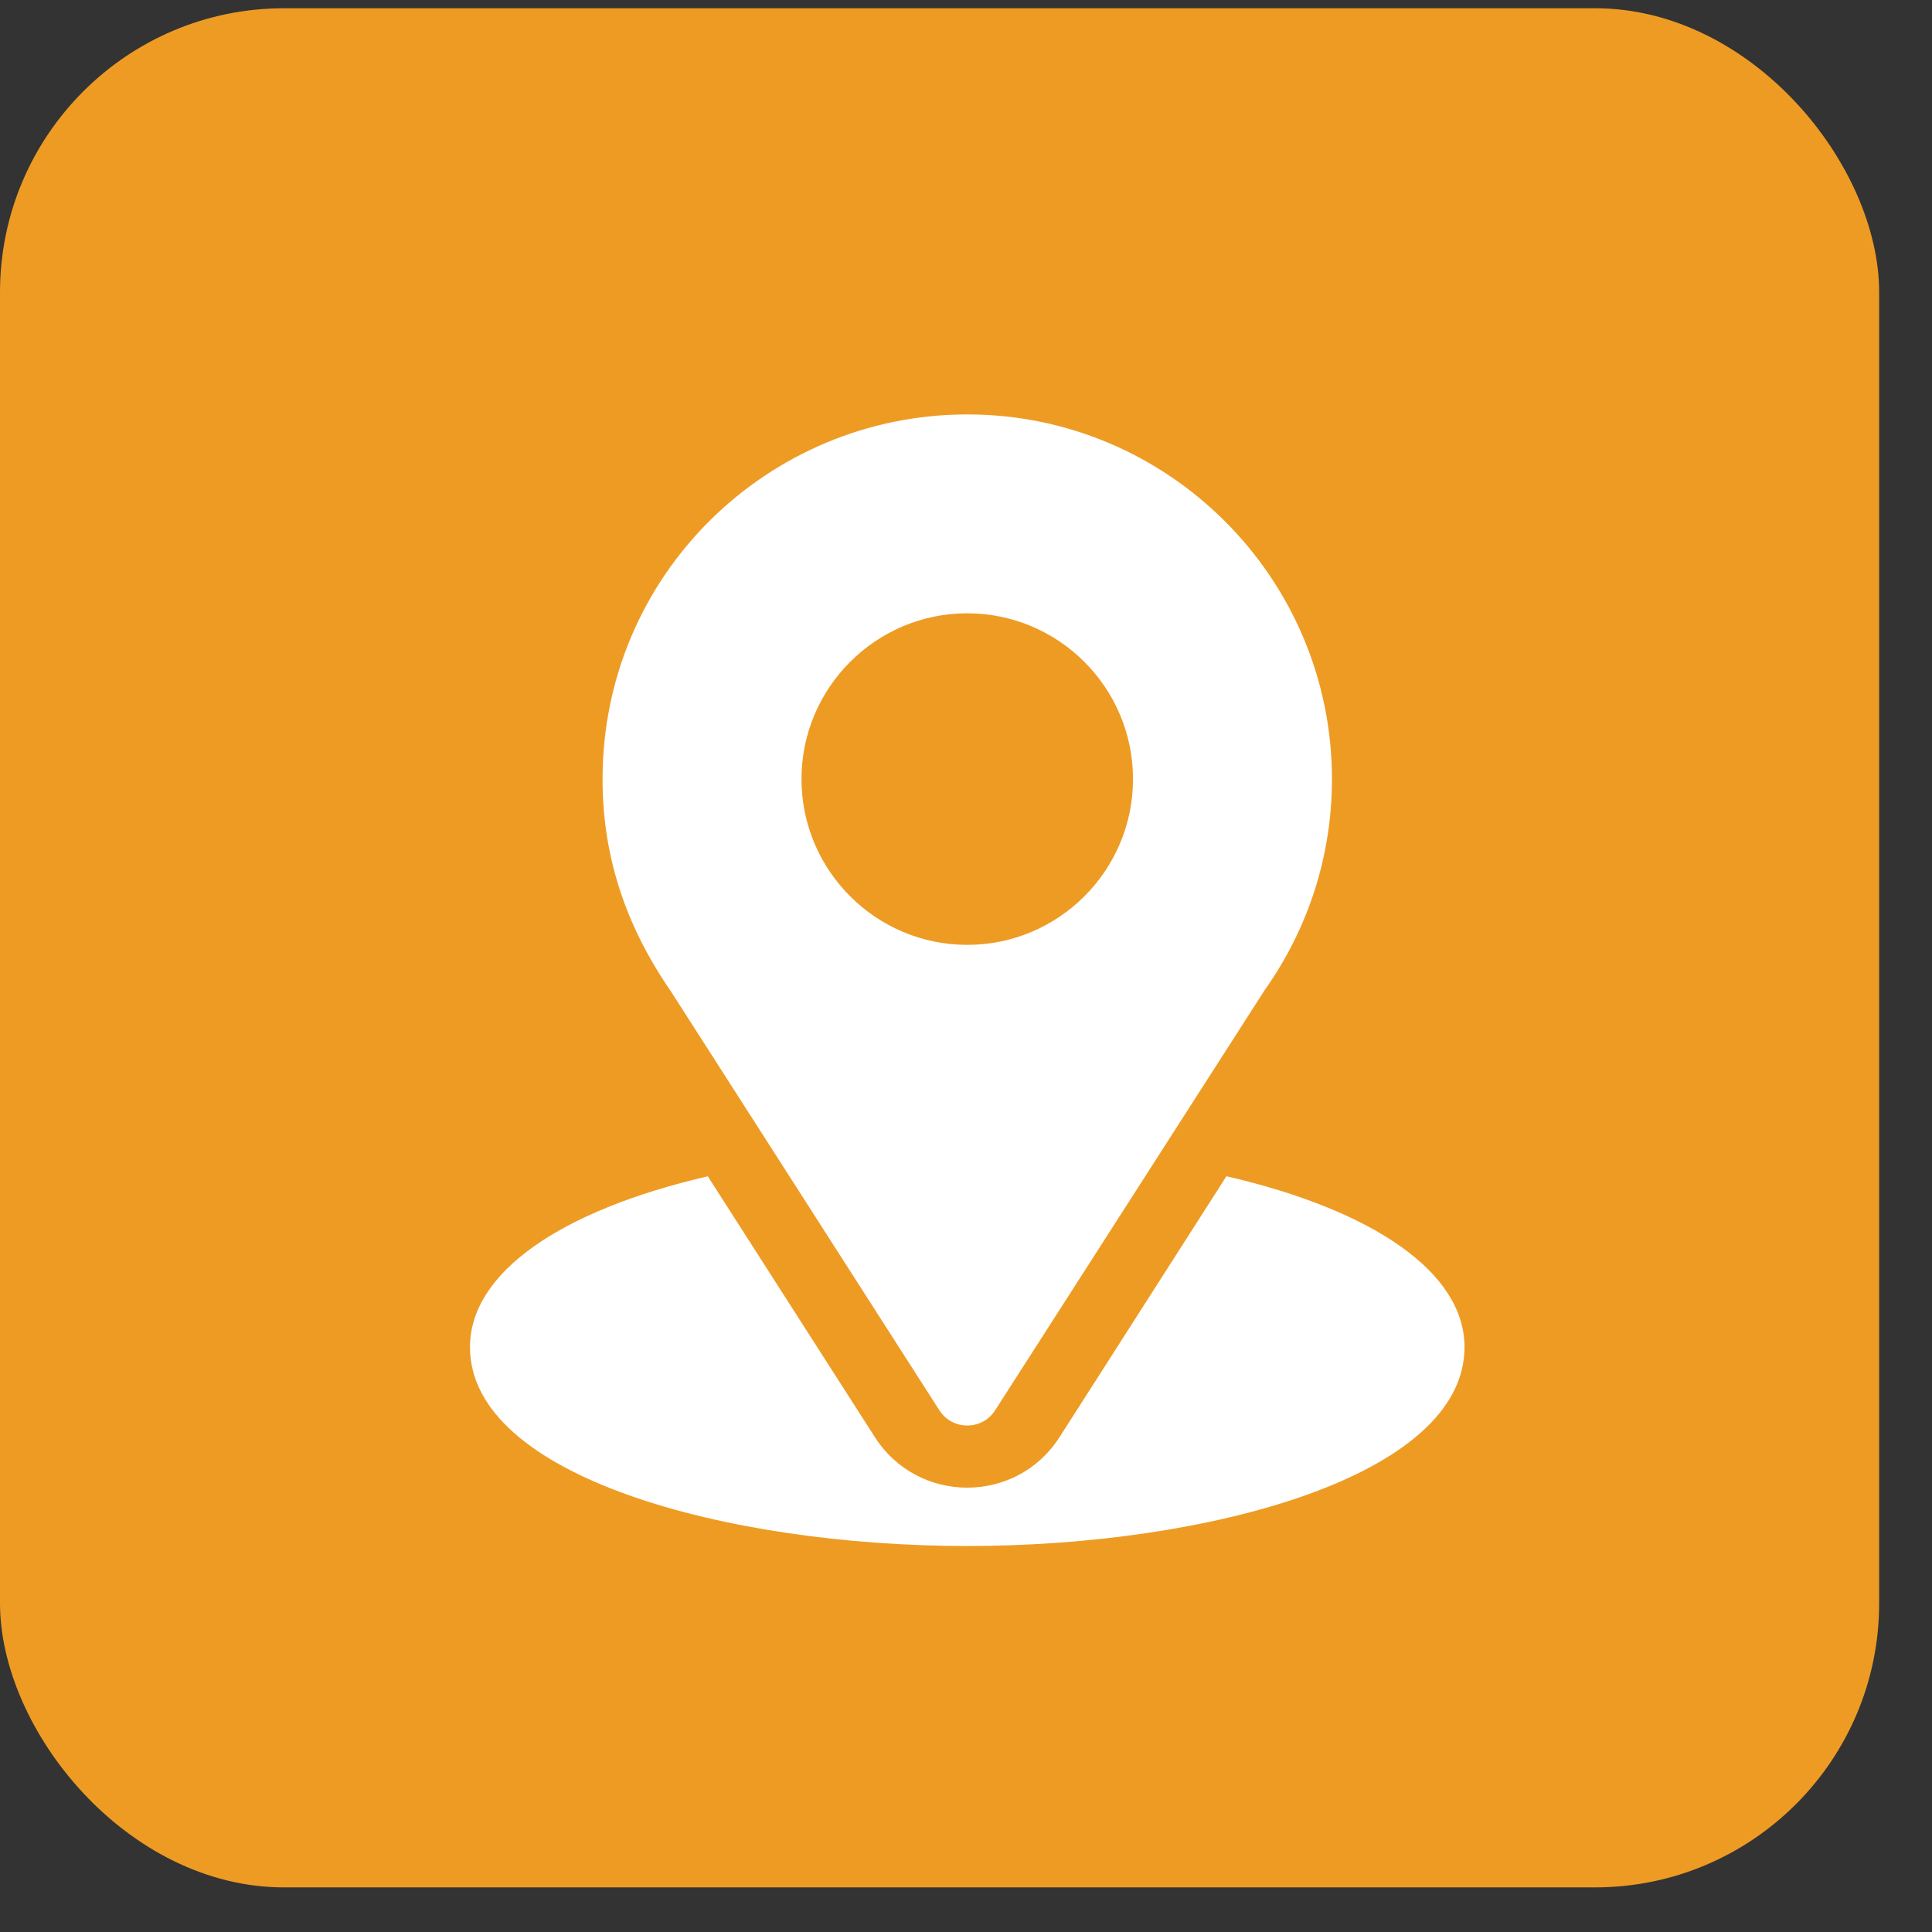 <svg width="34" height="34" viewBox="0 0 34 34" fill="none" xmlns="http://www.w3.org/2000/svg">
<rect x="0" y="0" width="34" height="34" fill="#333333" stroke="none"/>
<rect y="0.145" width="33.07" height="33.07" rx="5" fill="#EE9B24"/>
<g clip-path="url(#clip0_533_1113)">
<path d="M17.022 7.293C13.523 7.293 10.604 10.112 10.604 13.711C10.604 15.08 11.016 16.301 11.806 17.445L16.531 24.818C16.76 25.177 17.285 25.176 17.513 24.818L22.259 17.42C23.032 16.327 23.44 15.045 23.44 13.711C23.44 10.172 20.561 7.293 17.022 7.293ZM17.022 16.628C15.414 16.628 14.105 15.319 14.105 13.711C14.105 12.102 15.414 10.793 17.022 10.793C18.631 10.793 19.939 12.102 19.939 13.711C19.939 15.319 18.631 16.628 17.022 16.628Z" fill="white"/>
<path d="M21.583 20.7L18.645 25.293C17.885 26.478 16.155 26.474 15.398 25.294L12.456 20.701C9.867 21.3 8.271 22.396 8.271 23.707C8.271 25.98 12.78 27.207 17.022 27.207C21.264 27.207 25.773 25.98 25.773 23.707C25.773 22.395 24.175 21.298 21.583 20.7Z" fill="white"/>
</g>
<defs>
<clipPath id="clip0_533_1113">
<rect x="7.102" y="6.453" width="20" height="21.111" rx="5" fill="white"/>
</clipPath>
</defs>
</svg>
